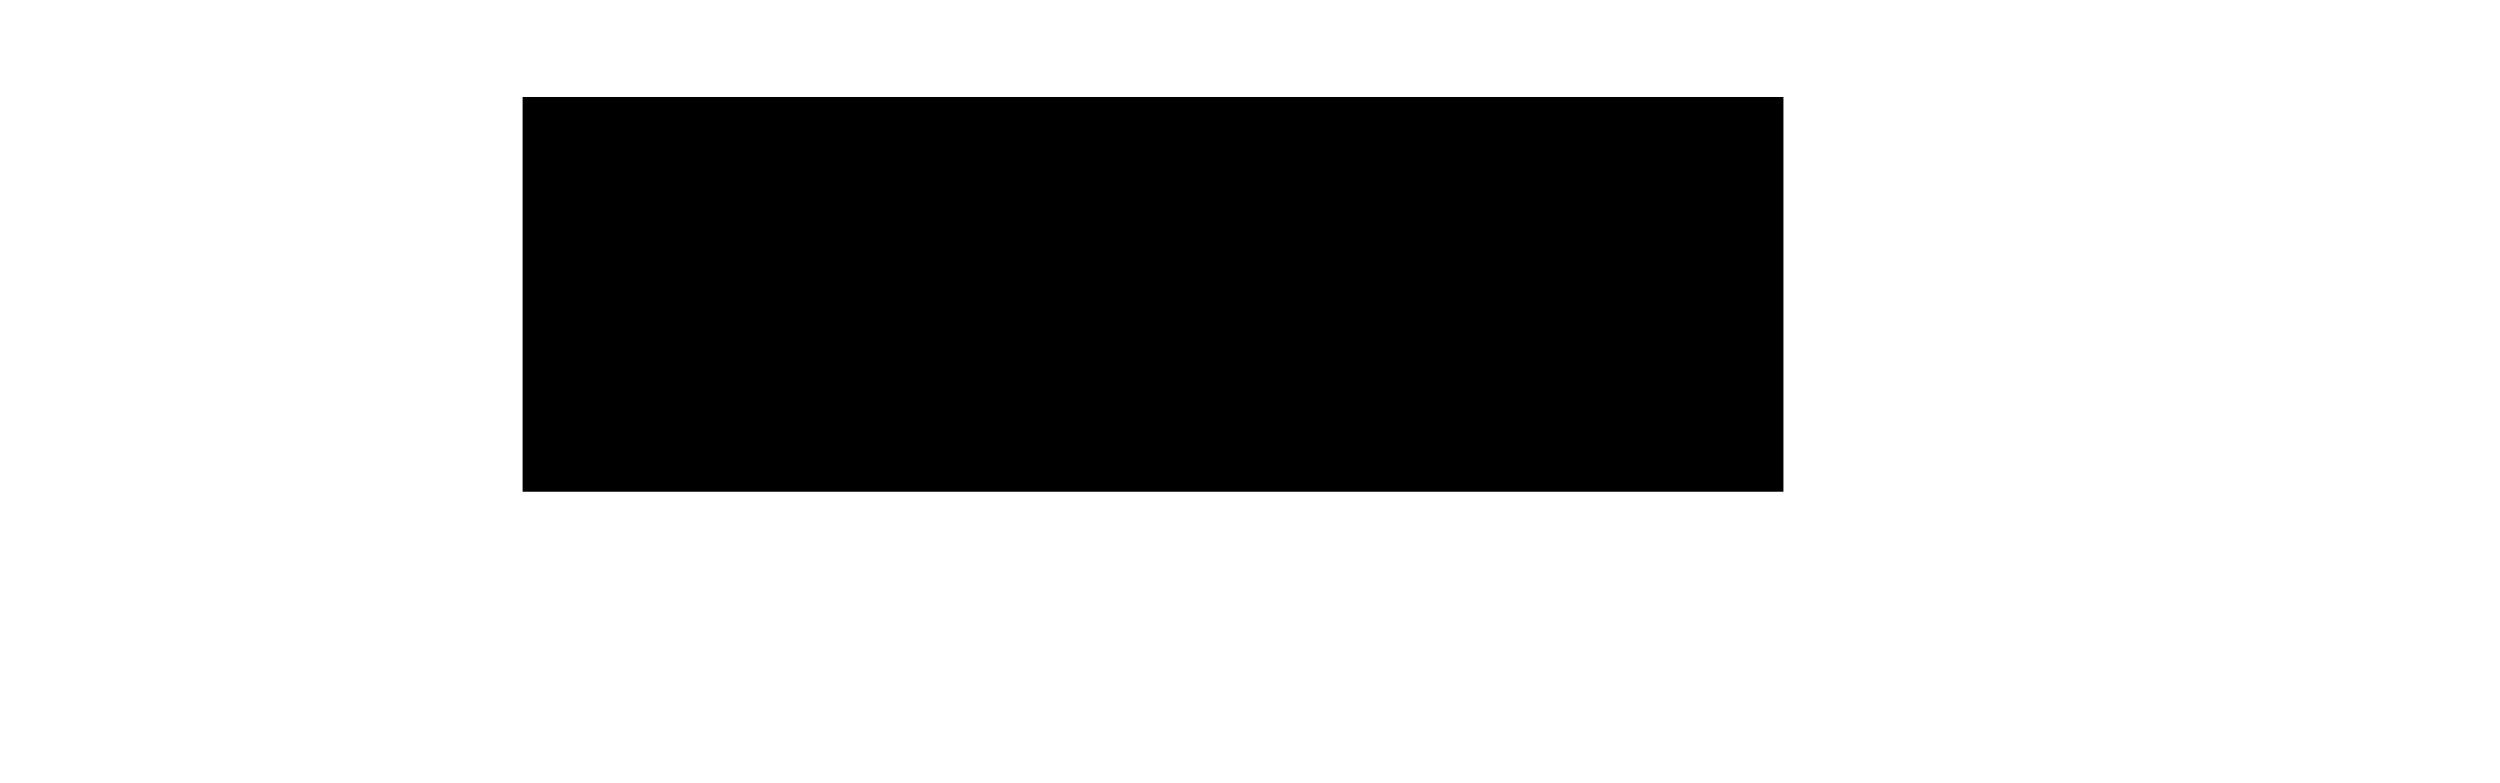 <?xml version="1.0" encoding="UTF-8" standalone="no"?>
<!DOCTYPE svg PUBLIC "-//W3C//DTD SVG 1.1//EN" "http://www.w3.org/Graphics/SVG/1.1/DTD/svg11.dtd">
<svg version="1.1" xmlns="http://www.w3.org/2000/svg" xmlns:xlink="http://www.w3.org/1999/xlink" preserveAspectRatio="xMidYMid meet" viewBox="-1 -1 17 8.07" width="13" height="4.07"><defs><path d="M0 0L13 0L13 4.07L0 4.07L0 0Z" id="b13vgQKS6y"></path></defs><g><g><use xlink:href="#b13vgQKS6y" opacity="1" fill="#000000" fill-opacity="1"></use></g></g></svg>